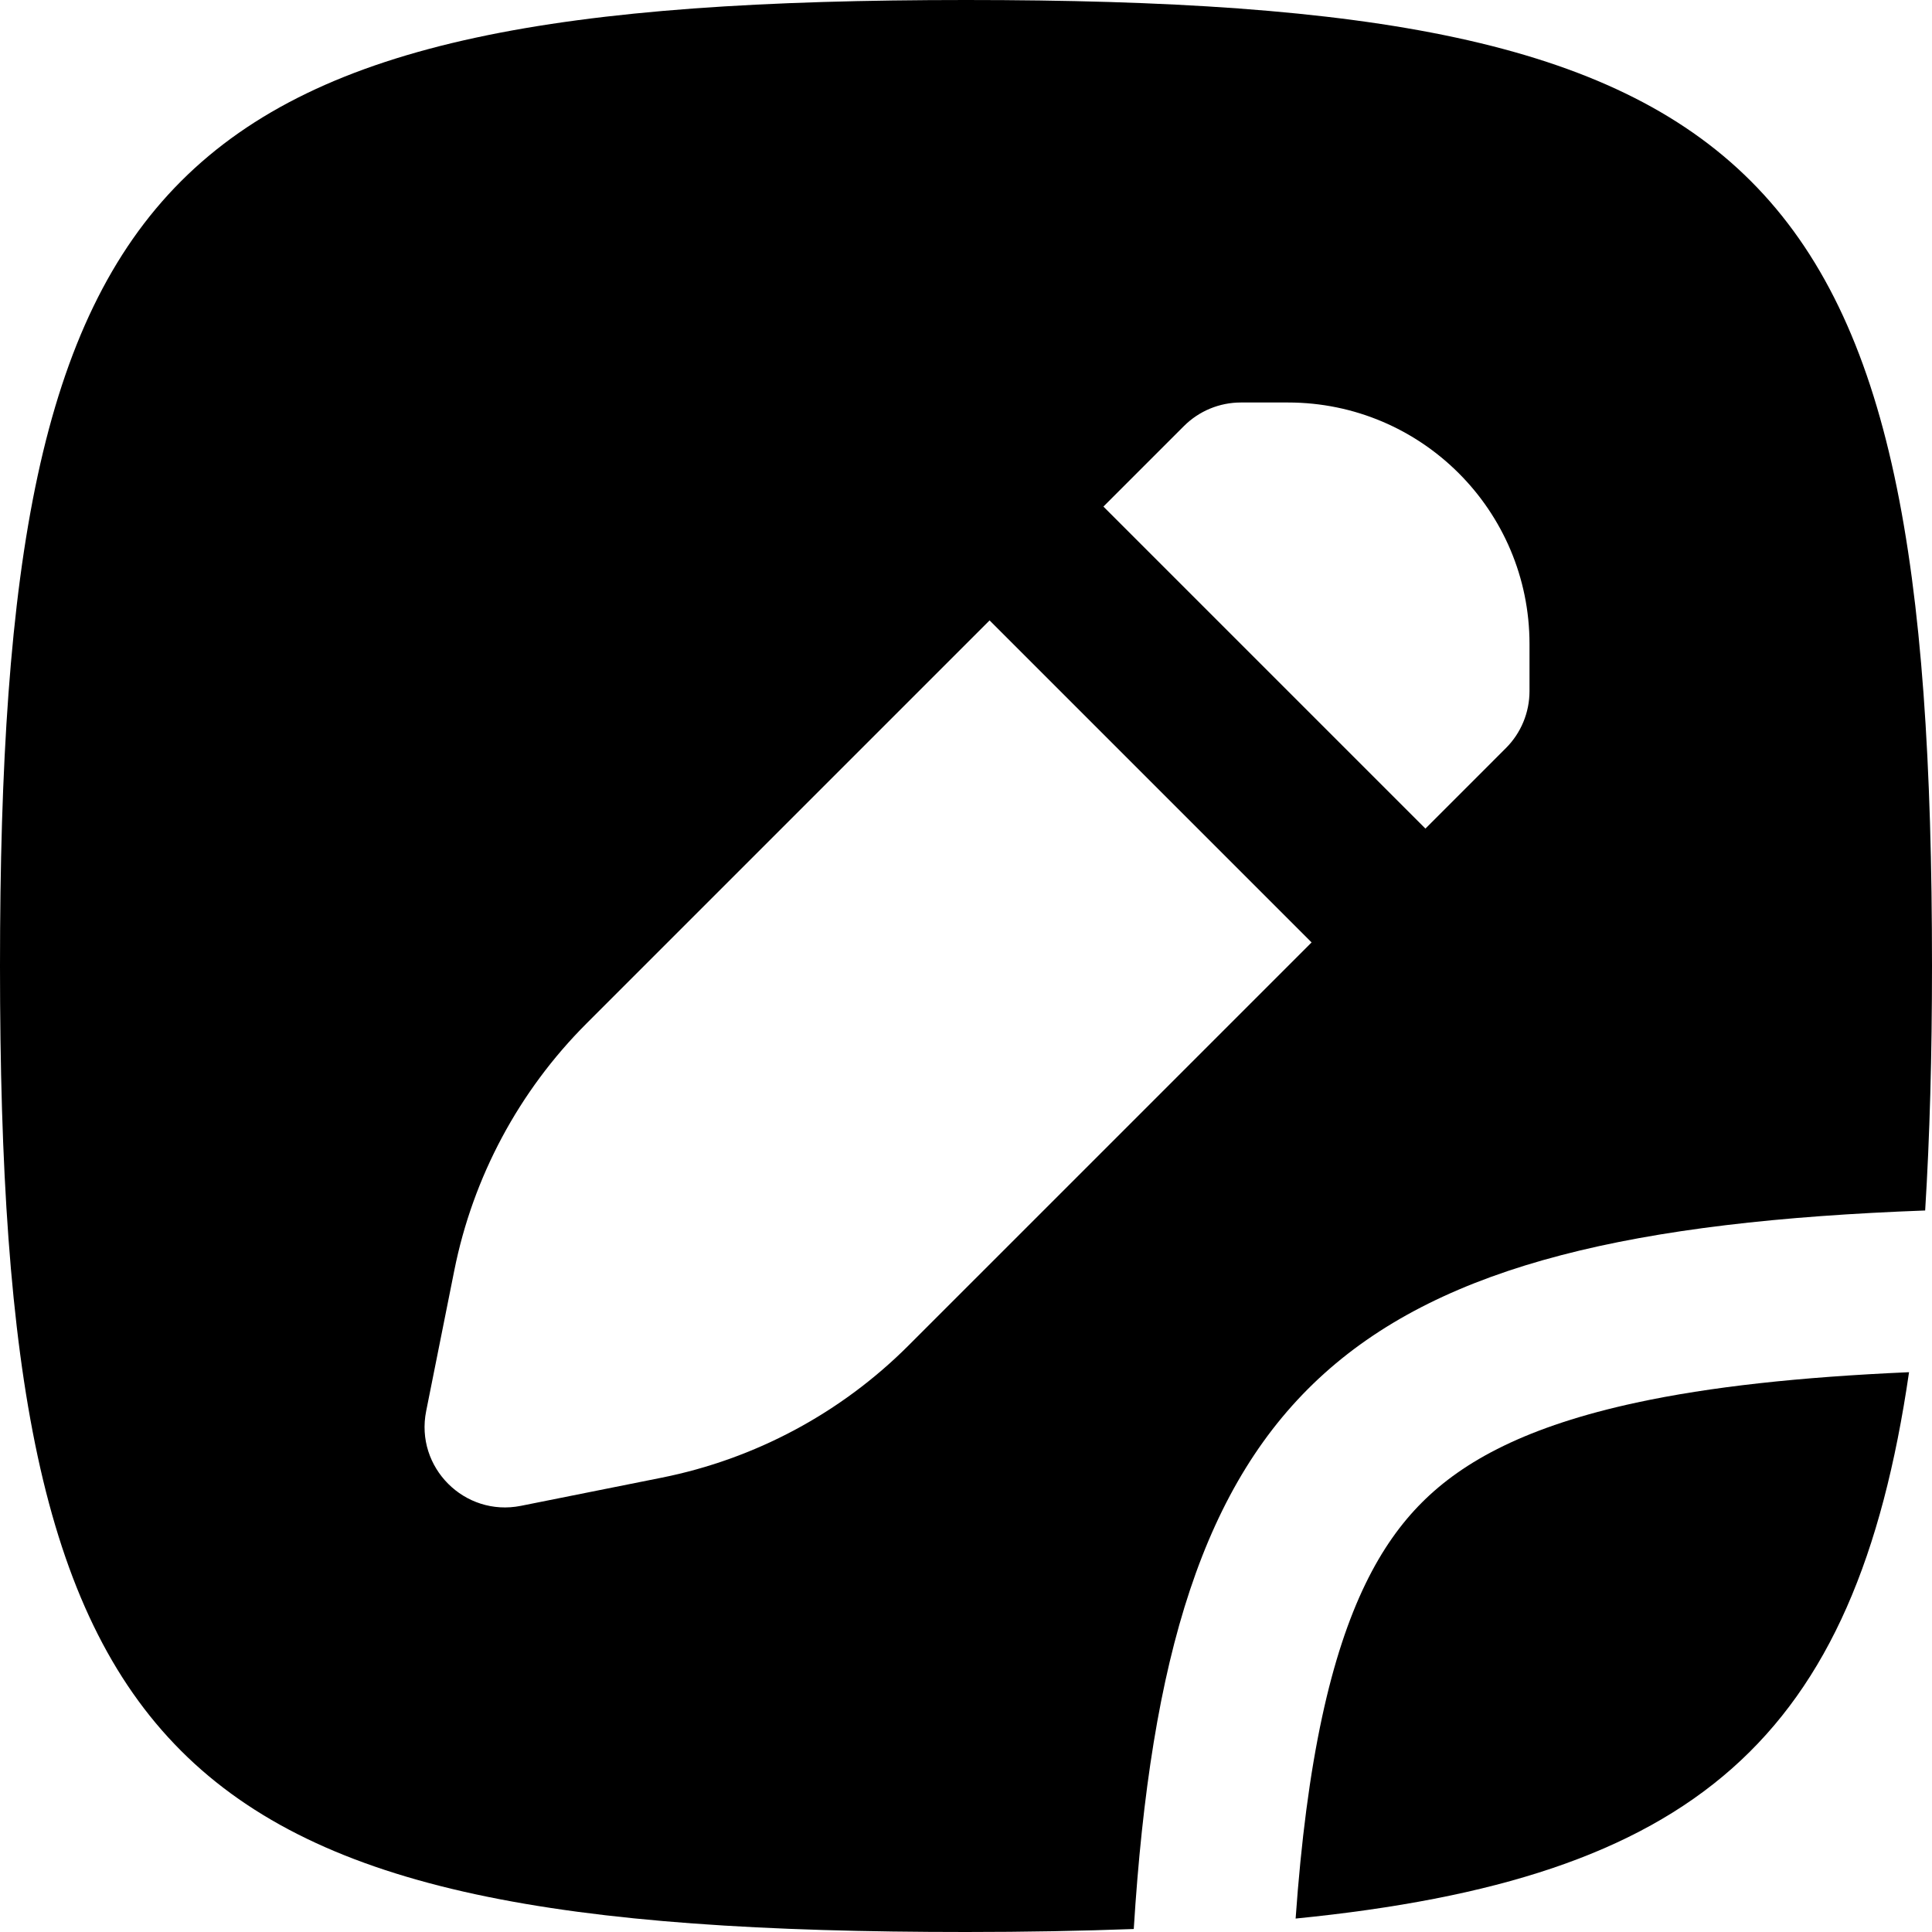 <svg width="256" height="256" viewBox="0 0 256 256" fill="none" xmlns="http://www.w3.org/2000/svg">
<path fill-rule="evenodd" clip-rule="evenodd" d="M128 0C234.667 0 256 21.333 256 128C256 139.818 255.705 150.586 255.094 160.396C178.097 163.246 154.725 183.404 150.229 255.604C143.266 255.862 135.865 256 128 256C21.333 256 0 234.667 0 128C0 21.333 21.333 0 128 0ZM77.698 135.635C68.766 144.569 62.676 155.946 60.198 168.333L56.469 186.979C54.978 194.441 61.559 201.022 69.021 199.531L87.667 195.802C100.054 193.324 111.431 187.234 120.365 178.302L173.792 124.875L131.125 82.208L77.698 135.635ZM164.417 53.333C161.588 53.334 158.875 54.458 156.875 56.458L146.208 67.125L188.875 109.792L199.542 99.125C201.542 97.125 202.666 94.412 202.667 91.583V85.333C202.667 67.66 188.34 53.333 170.667 53.333H164.417Z" fill="black"/>
<path d="M252.958 181.823C245.868 230.594 224.575 248.947 171.677 254.219C172.408 243.882 173.557 235.062 175.188 227.5C178.315 212.999 182.913 204.587 188.417 199.083C193.921 193.58 202.333 188.982 216.833 185.854C226.594 183.749 238.447 182.461 252.958 181.823Z" fill="black"/>
</svg>
